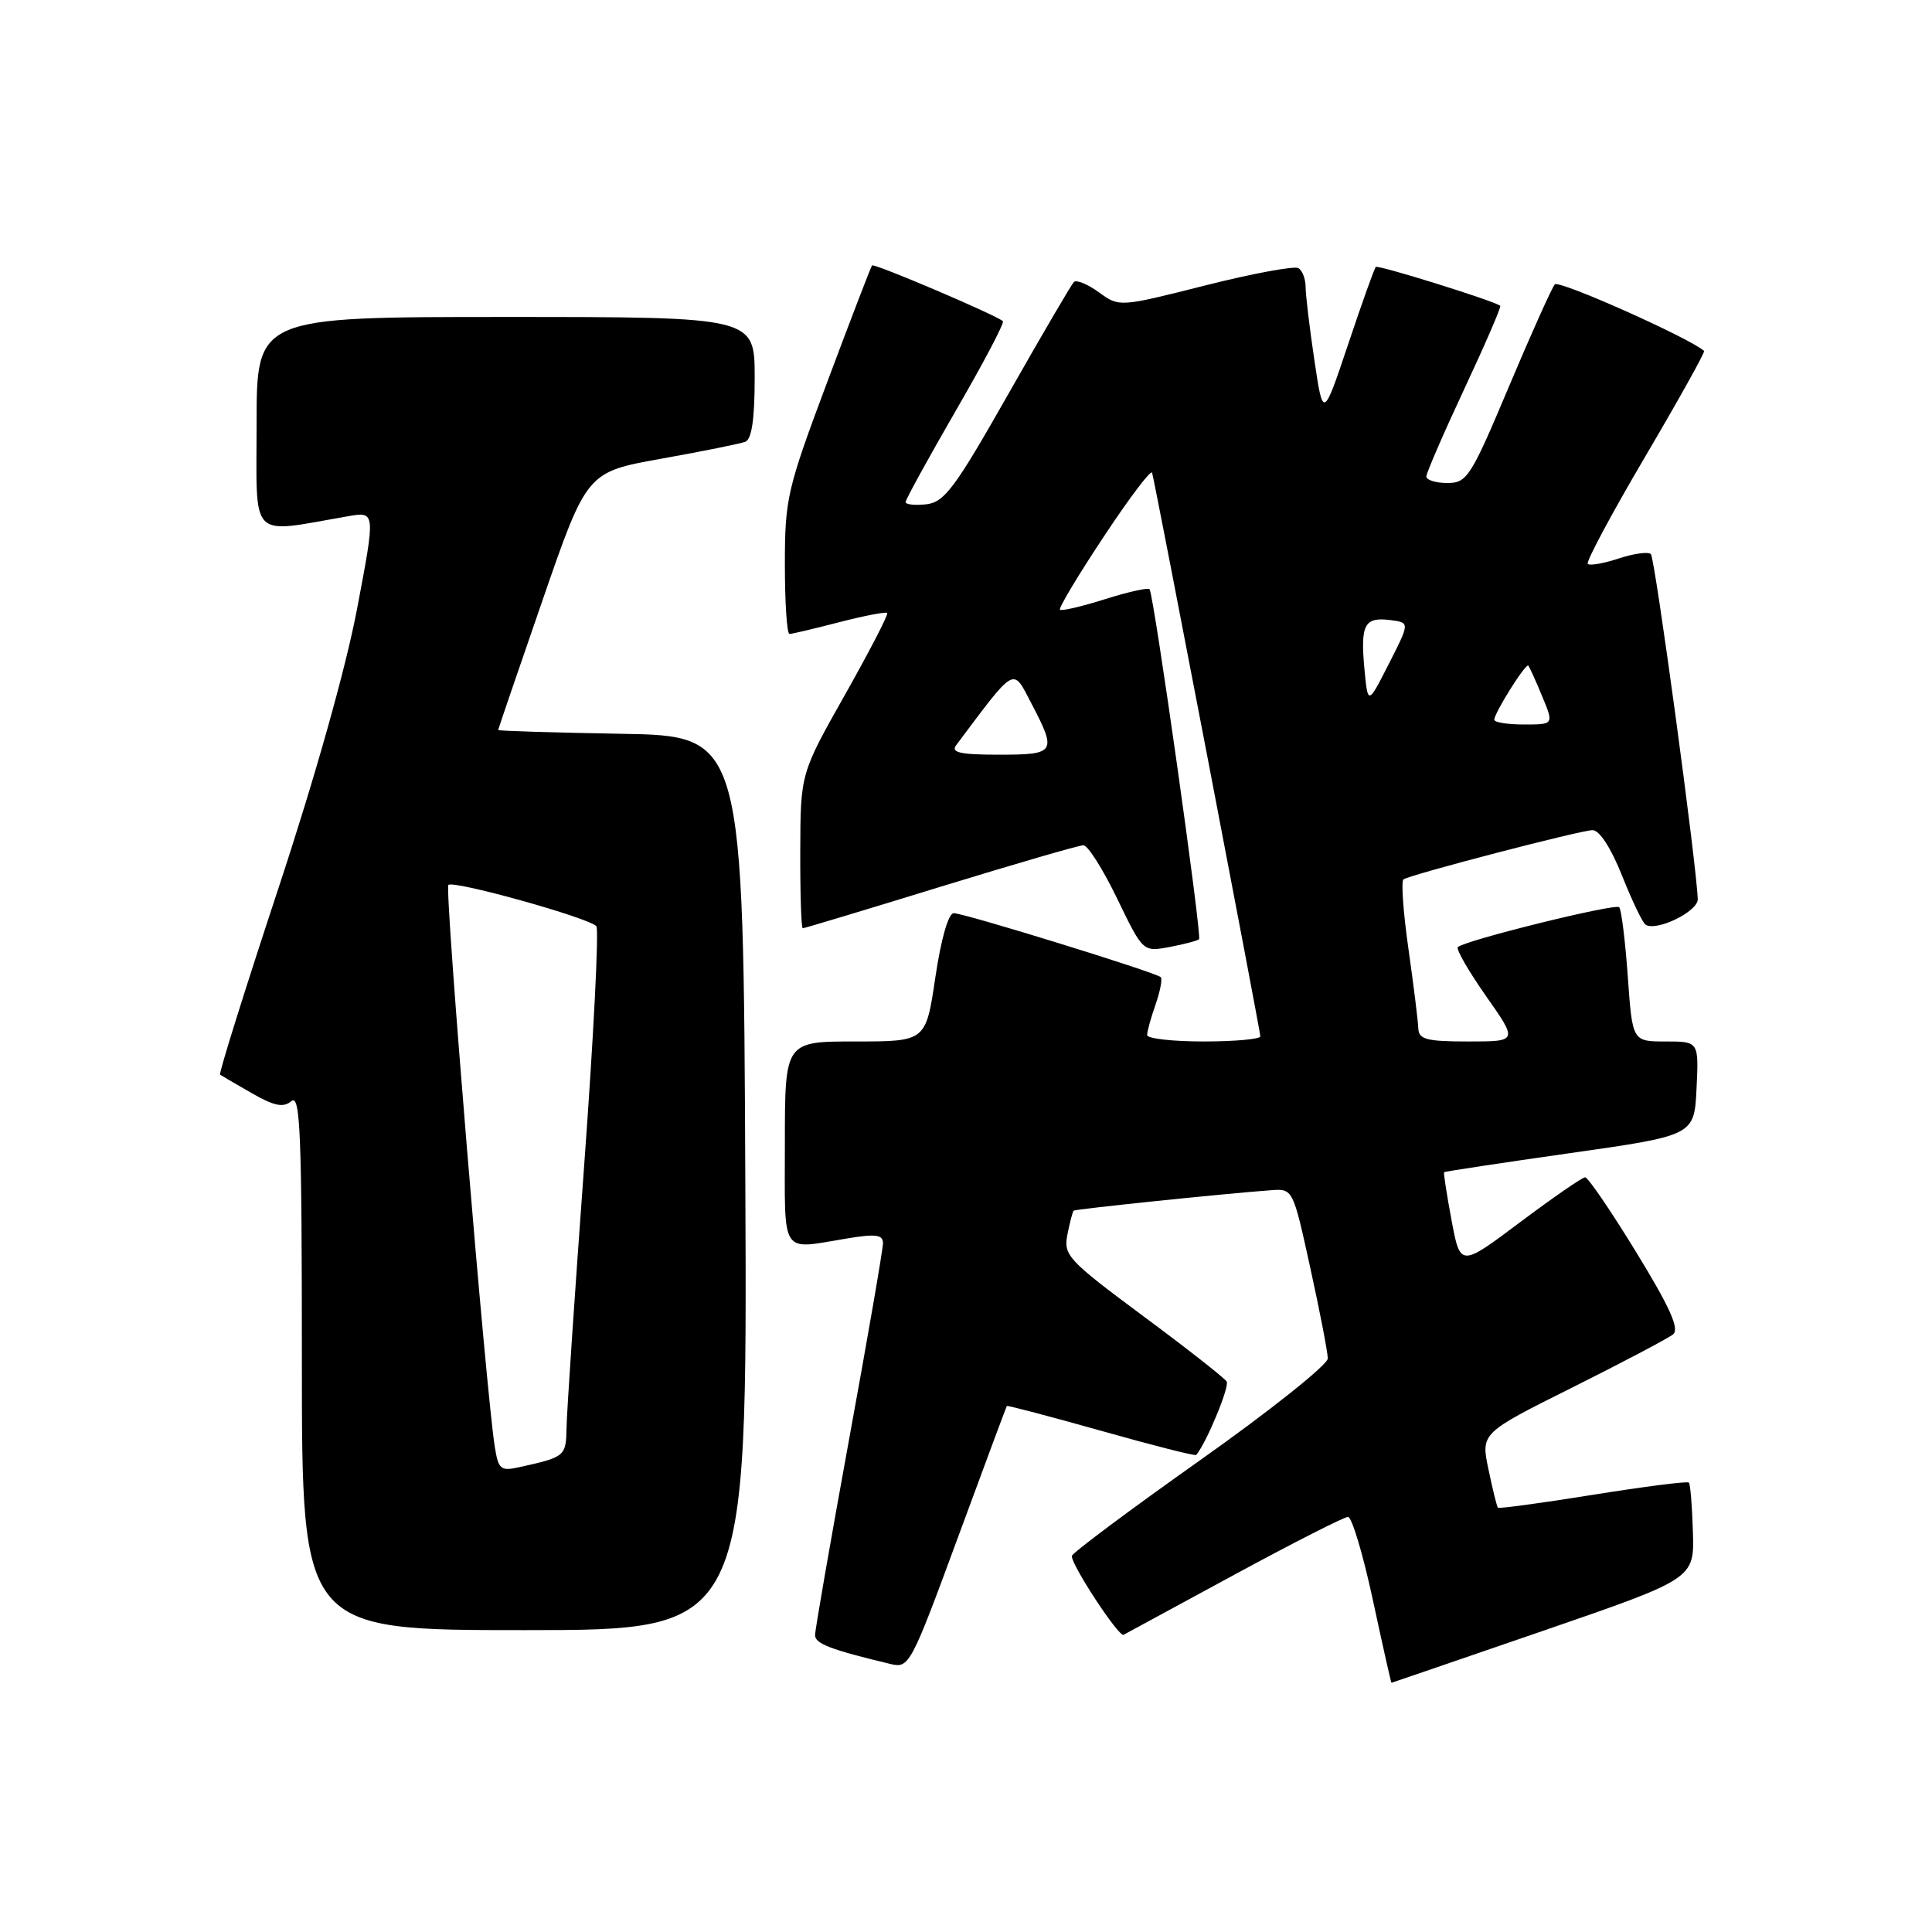 <?xml version="1.0" encoding="UTF-8" standalone="no"?>
<!DOCTYPE svg PUBLIC "-//W3C//DTD SVG 1.1//EN" "http://www.w3.org/Graphics/SVG/1.1/DTD/svg11.dtd" >
<svg xmlns="http://www.w3.org/2000/svg" xmlns:xlink="http://www.w3.org/1999/xlink" version="1.1" viewBox="0 0 256 256">
 <g >
 <path fill="currentColor"
d=" M 204.50 216.08 C 224.50 209.19 224.50 209.19 224.32 203.00 C 224.22 199.59 223.98 196.64 223.78 196.45 C 223.58 196.25 217.86 196.98 211.07 198.07 C 204.28 199.16 198.61 199.93 198.48 199.78 C 198.34 199.62 197.78 197.34 197.23 194.70 C 196.22 189.90 196.22 189.90 208.36 183.84 C 215.04 180.50 221.04 177.34 221.69 176.81 C 222.57 176.10 221.29 173.25 216.81 165.93 C 213.47 160.47 210.42 156.00 210.04 156.00 C 209.66 156.00 205.78 158.68 201.42 161.95 C 193.50 167.89 193.50 167.89 192.34 161.70 C 191.70 158.29 191.26 155.42 191.35 155.32 C 191.44 155.23 198.94 154.09 208.01 152.80 C 224.50 150.46 224.50 150.46 224.80 144.23 C 225.10 138.00 225.10 138.00 220.70 138.00 C 216.30 138.00 216.30 138.00 215.69 129.37 C 215.35 124.63 214.84 120.51 214.55 120.21 C 214.01 119.68 194.06 124.61 193.17 125.50 C 192.91 125.76 194.59 128.68 196.91 131.99 C 201.13 138.00 201.13 138.00 194.56 138.00 C 189.00 138.00 187.99 137.73 187.93 136.25 C 187.90 135.29 187.31 130.54 186.62 125.69 C 185.93 120.85 185.64 116.72 185.97 116.52 C 187.08 115.83 209.49 110.00 211.02 110.00 C 211.94 110.00 213.47 112.36 214.94 116.05 C 216.26 119.37 217.66 122.29 218.05 122.53 C 219.53 123.45 225.00 120.77 224.96 119.15 C 224.85 114.87 219.30 73.97 218.75 73.42 C 218.41 73.08 216.50 73.34 214.50 74.00 C 212.50 74.66 210.65 74.98 210.39 74.72 C 210.12 74.46 213.55 68.06 218.00 60.50 C 222.45 52.94 225.96 46.64 225.80 46.50 C 223.89 44.79 206.56 37.06 206.02 37.68 C 205.63 38.13 202.88 44.24 199.93 51.25 C 194.88 63.24 194.39 64.00 191.78 64.00 C 190.25 64.00 189.00 63.61 189.00 63.14 C 189.00 62.67 191.27 57.43 194.04 51.51 C 196.81 45.59 198.95 40.64 198.79 40.52 C 197.99 39.87 182.60 35.07 182.30 35.37 C 182.11 35.56 180.46 40.16 178.64 45.61 C 175.32 55.50 175.32 55.50 174.16 47.71 C 173.52 43.42 173.00 39.06 173.00 38.02 C 173.00 36.97 172.57 35.85 172.05 35.53 C 171.53 35.21 165.97 36.24 159.71 37.82 C 148.31 40.70 148.31 40.70 145.61 38.73 C 144.12 37.65 142.63 37.04 142.29 37.37 C 141.96 37.71 138.04 44.40 133.59 52.24 C 126.54 64.66 125.15 66.54 122.75 66.82 C 121.24 66.99 120.00 66.86 120.00 66.52 C 120.00 66.19 122.99 60.75 126.64 54.43 C 130.30 48.12 133.11 42.78 132.89 42.56 C 132.12 41.80 115.82 34.85 115.55 35.17 C 115.40 35.35 112.74 42.27 109.64 50.55 C 104.29 64.84 104.00 66.07 104.00 74.80 C 104.00 79.86 104.27 84.00 104.61 84.00 C 104.94 84.00 107.91 83.30 111.22 82.44 C 114.52 81.59 117.37 81.04 117.56 81.22 C 117.74 81.41 115.23 86.27 111.98 92.03 C 106.07 102.50 106.07 102.50 106.04 112.75 C 106.02 118.39 106.17 123.00 106.37 123.00 C 106.58 123.00 114.79 120.53 124.62 117.50 C 134.46 114.48 142.98 112.00 143.56 112.00 C 144.14 112.00 146.15 115.18 148.03 119.07 C 151.45 126.14 151.45 126.14 154.98 125.48 C 156.91 125.12 158.67 124.65 158.88 124.45 C 159.29 124.04 152.89 78.77 152.32 78.07 C 152.13 77.84 149.47 78.43 146.40 79.40 C 143.33 80.37 140.66 80.99 140.45 80.79 C 140.25 80.58 142.86 76.22 146.26 71.10 C 149.65 65.97 152.53 62.17 152.66 62.64 C 153.10 64.23 167.00 136.63 167.00 137.32 C 167.00 137.69 163.62 138.00 159.50 138.00 C 155.38 138.00 152.00 137.62 152.00 137.15 C 152.00 136.68 152.50 134.86 153.12 133.10 C 153.73 131.34 154.04 129.71 153.81 129.48 C 153.20 128.86 127.76 121.00 126.38 121.00 C 125.67 121.00 124.70 124.38 123.94 129.50 C 122.68 138.00 122.68 138.00 113.34 138.00 C 104.00 138.00 104.00 138.00 104.00 151.50 C 104.00 166.65 103.29 165.57 112.25 164.10 C 116.05 163.47 117.00 163.60 117.00 164.73 C 117.00 165.51 114.98 177.23 112.50 190.77 C 110.03 204.32 108.00 215.97 108.00 216.66 C 108.00 217.80 110.04 218.58 118.01 220.49 C 120.46 221.08 120.70 220.63 126.90 203.80 C 130.40 194.28 133.34 186.41 133.41 186.30 C 133.49 186.20 139.11 187.68 145.91 189.59 C 152.70 191.51 158.37 192.95 158.50 192.79 C 159.84 191.24 162.95 183.73 162.54 183.06 C 162.24 182.58 157.25 178.66 151.43 174.35 C 141.47 166.95 140.90 166.33 141.44 163.57 C 141.76 161.96 142.13 160.55 142.26 160.42 C 142.49 160.21 162.31 158.15 168.41 157.71 C 171.32 157.50 171.32 157.50 173.62 168.00 C 174.89 173.78 175.93 179.18 175.94 180.00 C 175.95 180.82 168.33 186.90 159.00 193.50 C 149.67 200.10 142.03 205.81 142.02 206.18 C 141.98 207.42 148.26 216.96 148.88 216.62 C 149.22 216.44 155.84 212.85 163.59 208.64 C 171.34 204.44 178.10 201.00 178.62 201.00 C 179.13 201.00 180.61 205.95 181.91 212.00 C 183.21 218.05 184.32 222.99 184.38 222.98 C 184.45 222.97 193.50 219.86 204.50 216.08 Z  M 98.76 156.75 C 98.50 97.50 98.50 97.50 82.25 97.23 C 73.31 97.07 66.01 96.85 66.01 96.73 C 66.02 96.60 68.66 88.86 71.89 79.53 C 77.76 62.55 77.76 62.55 87.63 60.78 C 93.06 59.81 98.06 58.80 98.75 58.54 C 99.61 58.21 100.00 55.54 100.00 50.03 C 100.00 42.00 100.00 42.00 67.00 42.00 C 34.00 42.00 34.00 42.00 34.00 56.14 C 34.00 71.84 32.87 70.70 46.13 68.40 C 49.76 67.78 49.76 67.78 47.32 80.64 C 45.83 88.51 41.77 102.94 36.85 117.83 C 32.43 131.21 28.97 142.26 29.16 142.40 C 29.35 142.53 31.24 143.63 33.36 144.85 C 36.35 146.56 37.53 146.80 38.61 145.91 C 39.79 144.93 40.00 150.08 40.00 180.38 C 40.00 216.00 40.00 216.00 69.51 216.00 C 99.02 216.00 99.02 216.00 98.76 156.75 Z  M 126.69 98.75 C 134.66 88.12 134.15 88.41 136.63 93.14 C 140.07 99.72 139.90 100.00 132.38 100.00 C 127.25 100.00 125.97 99.72 126.69 98.75 Z  M 198.00 95.37 C 198.00 94.47 202.17 87.83 202.51 88.20 C 202.66 88.36 203.49 90.19 204.34 92.25 C 205.90 96.00 205.90 96.00 201.95 96.00 C 199.78 96.00 198.00 95.72 198.00 95.37 Z  M 180.78 88.48 C 180.26 82.72 180.81 81.72 184.28 82.17 C 186.81 82.50 186.81 82.50 184.02 87.98 C 181.24 93.45 181.24 93.45 180.78 88.48 Z  M 65.57 191.76 C 64.42 184.69 58.89 117.78 59.41 117.26 C 60.07 116.60 78.07 121.62 79.02 122.73 C 79.38 123.15 78.65 137.45 77.40 154.50 C 76.15 171.55 75.10 187.16 75.07 189.18 C 75.00 192.98 74.90 193.06 68.80 194.41 C 66.36 194.96 66.04 194.70 65.57 191.76 Z "/>
</g>
</svg>